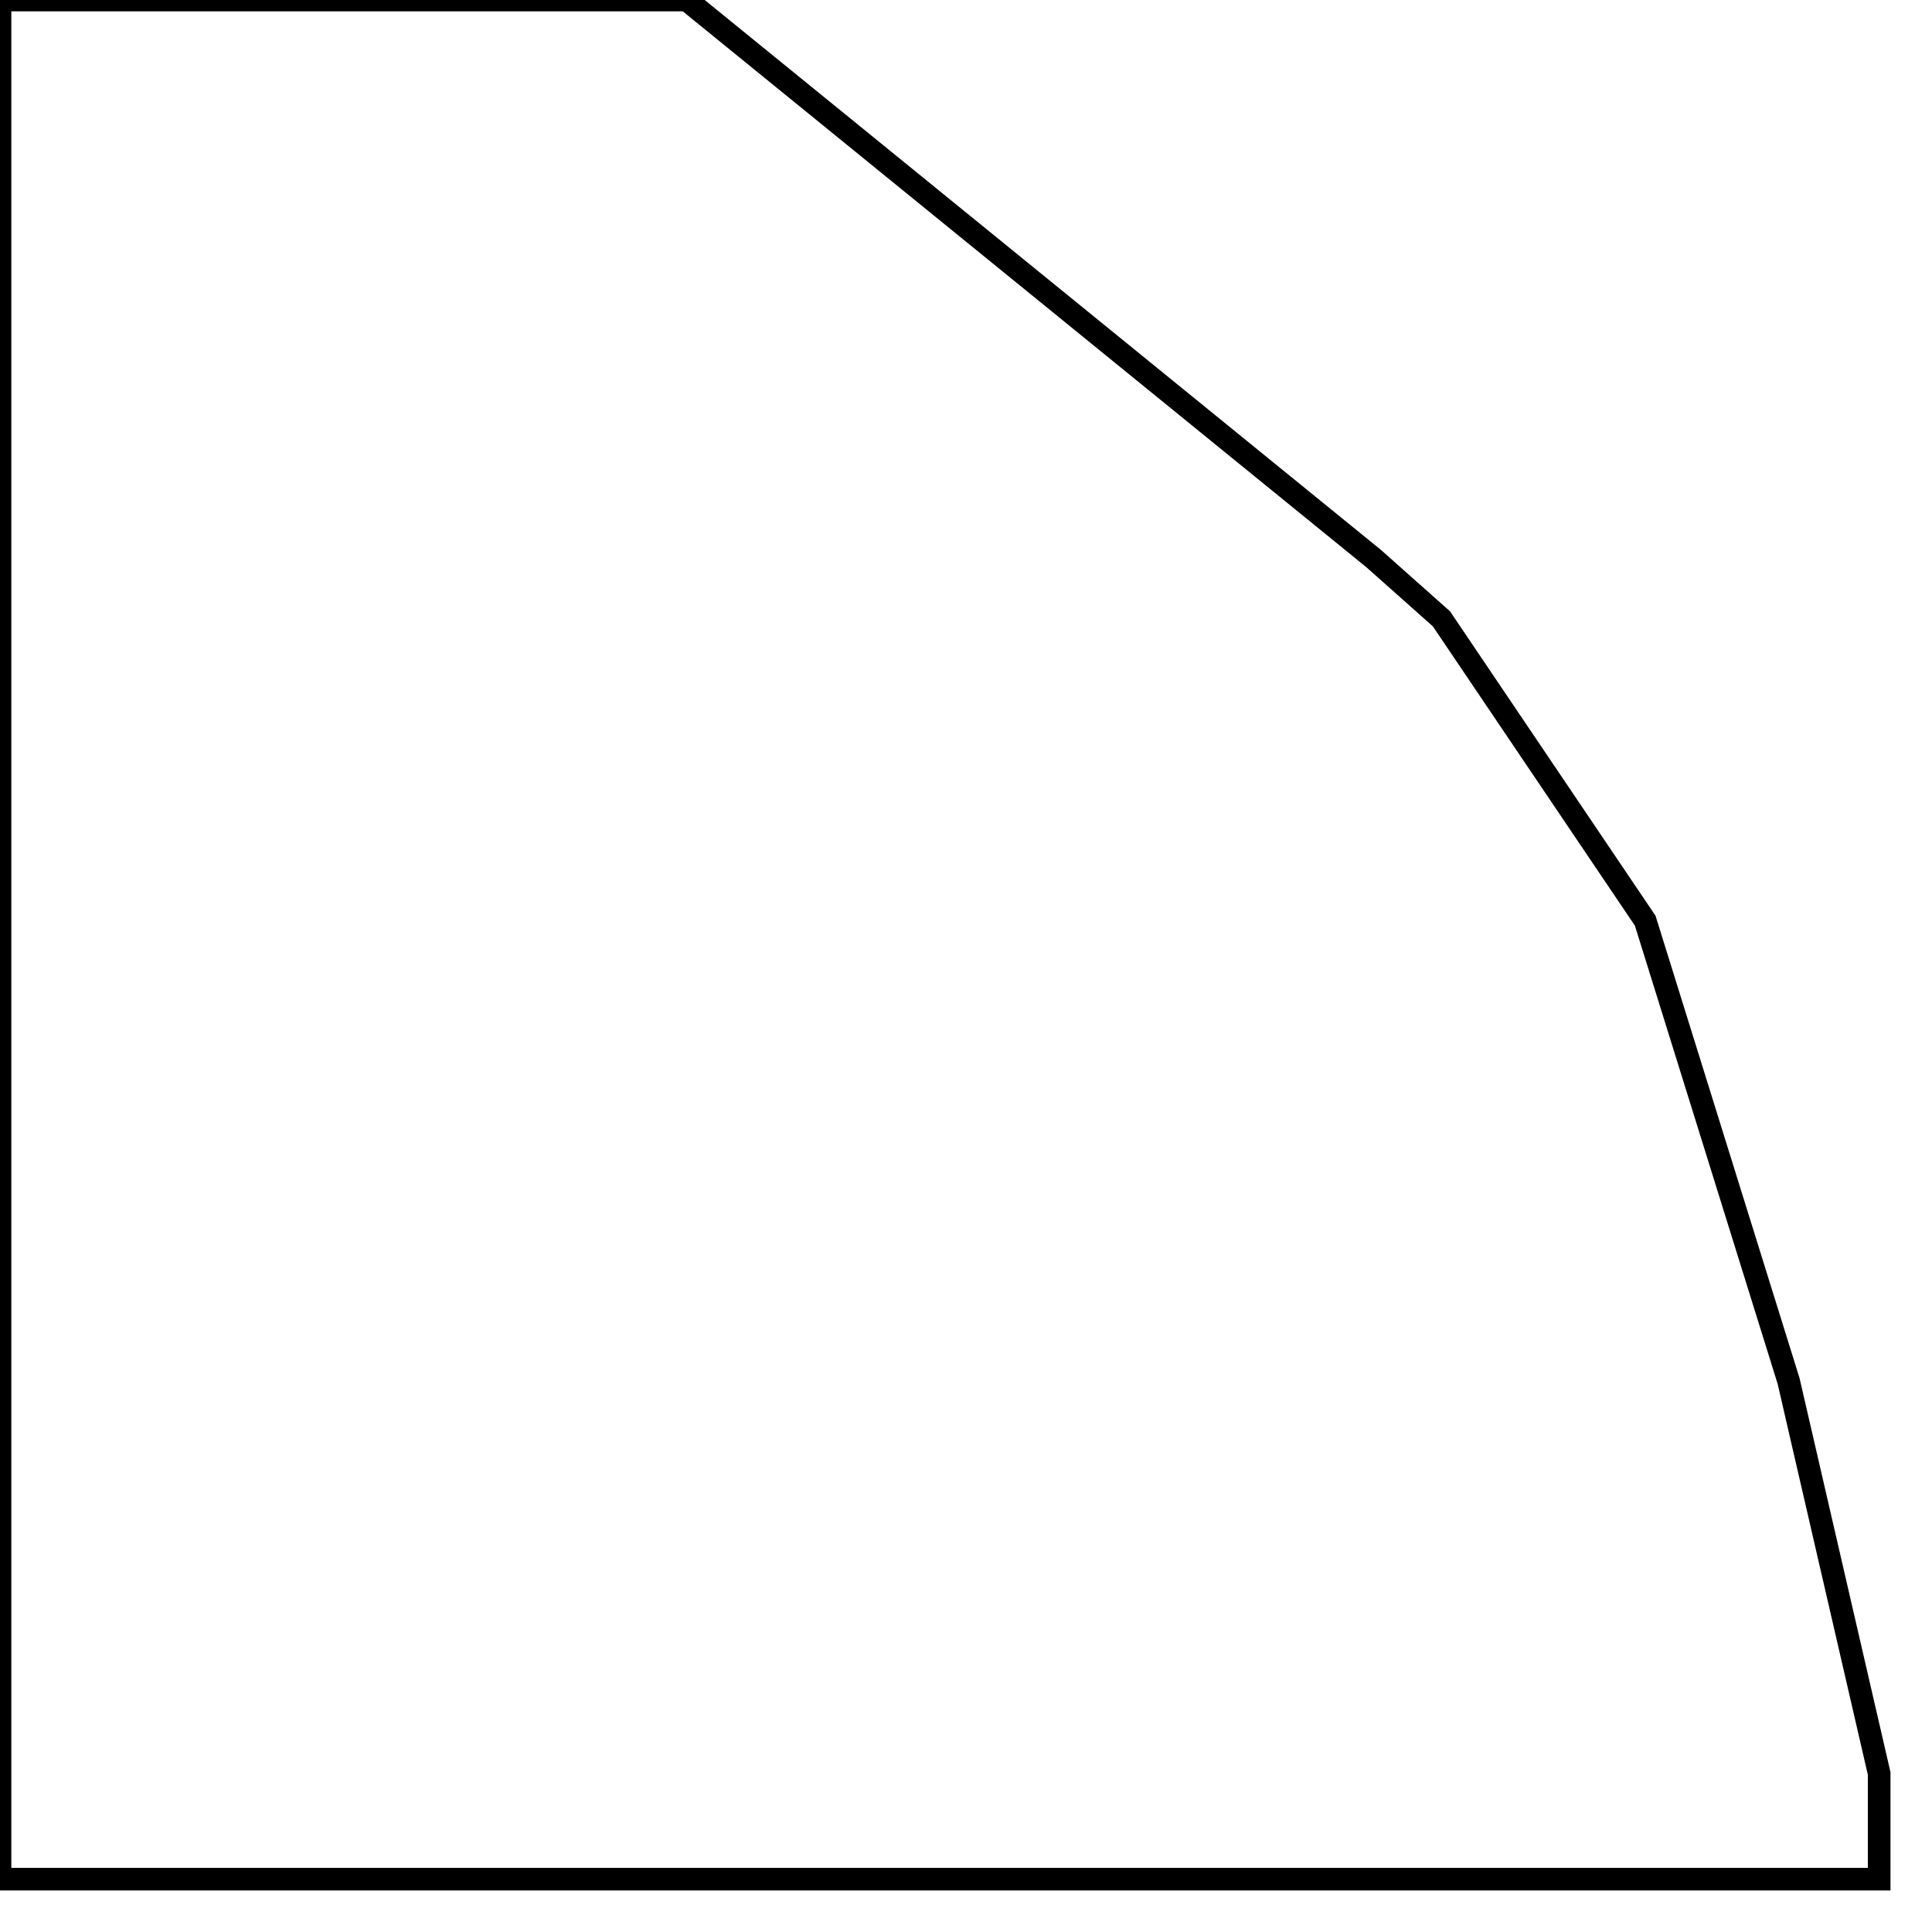 <svg width="256" height="256" xmlns="http://www.w3.org/2000/svg" fill-opacity="0" stroke="black" stroke-width="3" ><path d="M91 0 182 74 191 82 218 122 237 183 249 235 249 249 0 249 0 0 91 0 "/></svg>